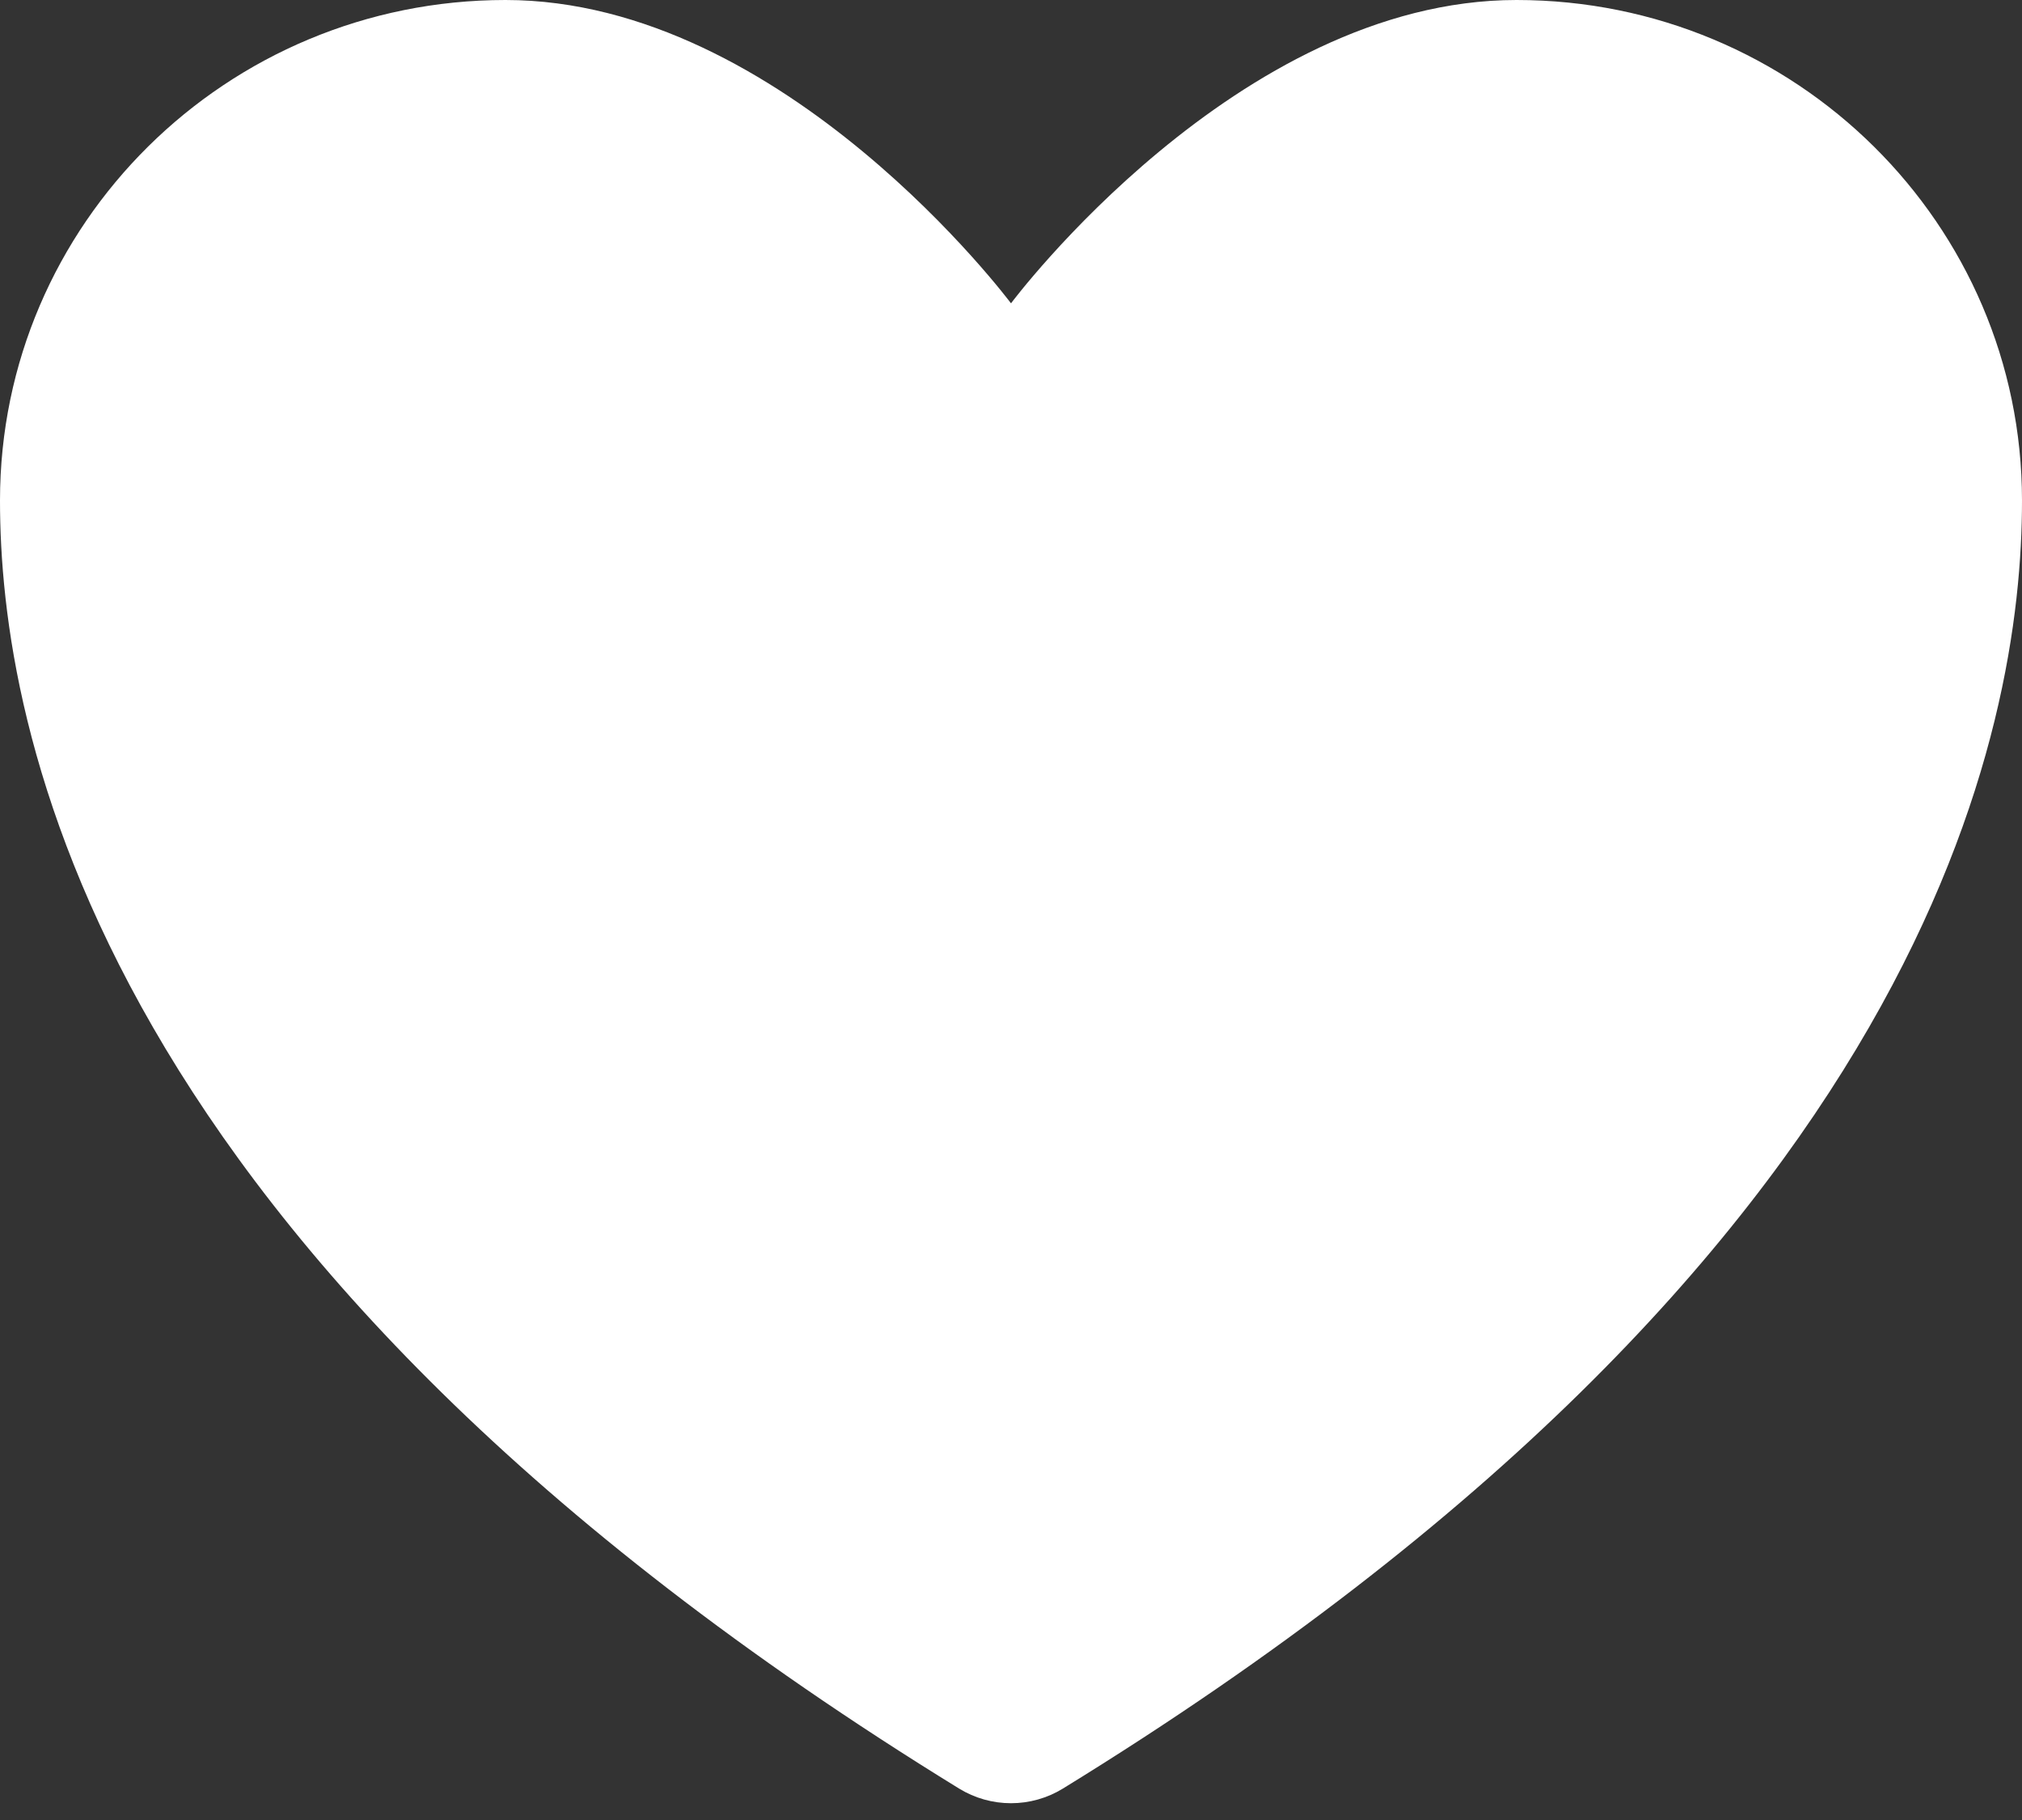 <svg width="20" height="18" viewBox="0 0 20 18" fill="none" xmlns="http://www.w3.org/2000/svg">
<rect x="0" y="0" width="20" height="18" fill="#333333" stroke="none"/>
<path d="M5 0C2.239 0 0 2.216 0 4.95C0 7.157 0.875 12.395 9.488 17.69C9.642 17.784 9.819 17.834 10 17.834C10.181 17.834 10.358 17.784 10.512 17.69C19.125 12.395 20 7.157 20 4.95C20 2.216 17.761 0 15 0C12.239 0 10 3 10 3C10 3 7.761 0 5 0Z" fill="white"/>
</svg>
